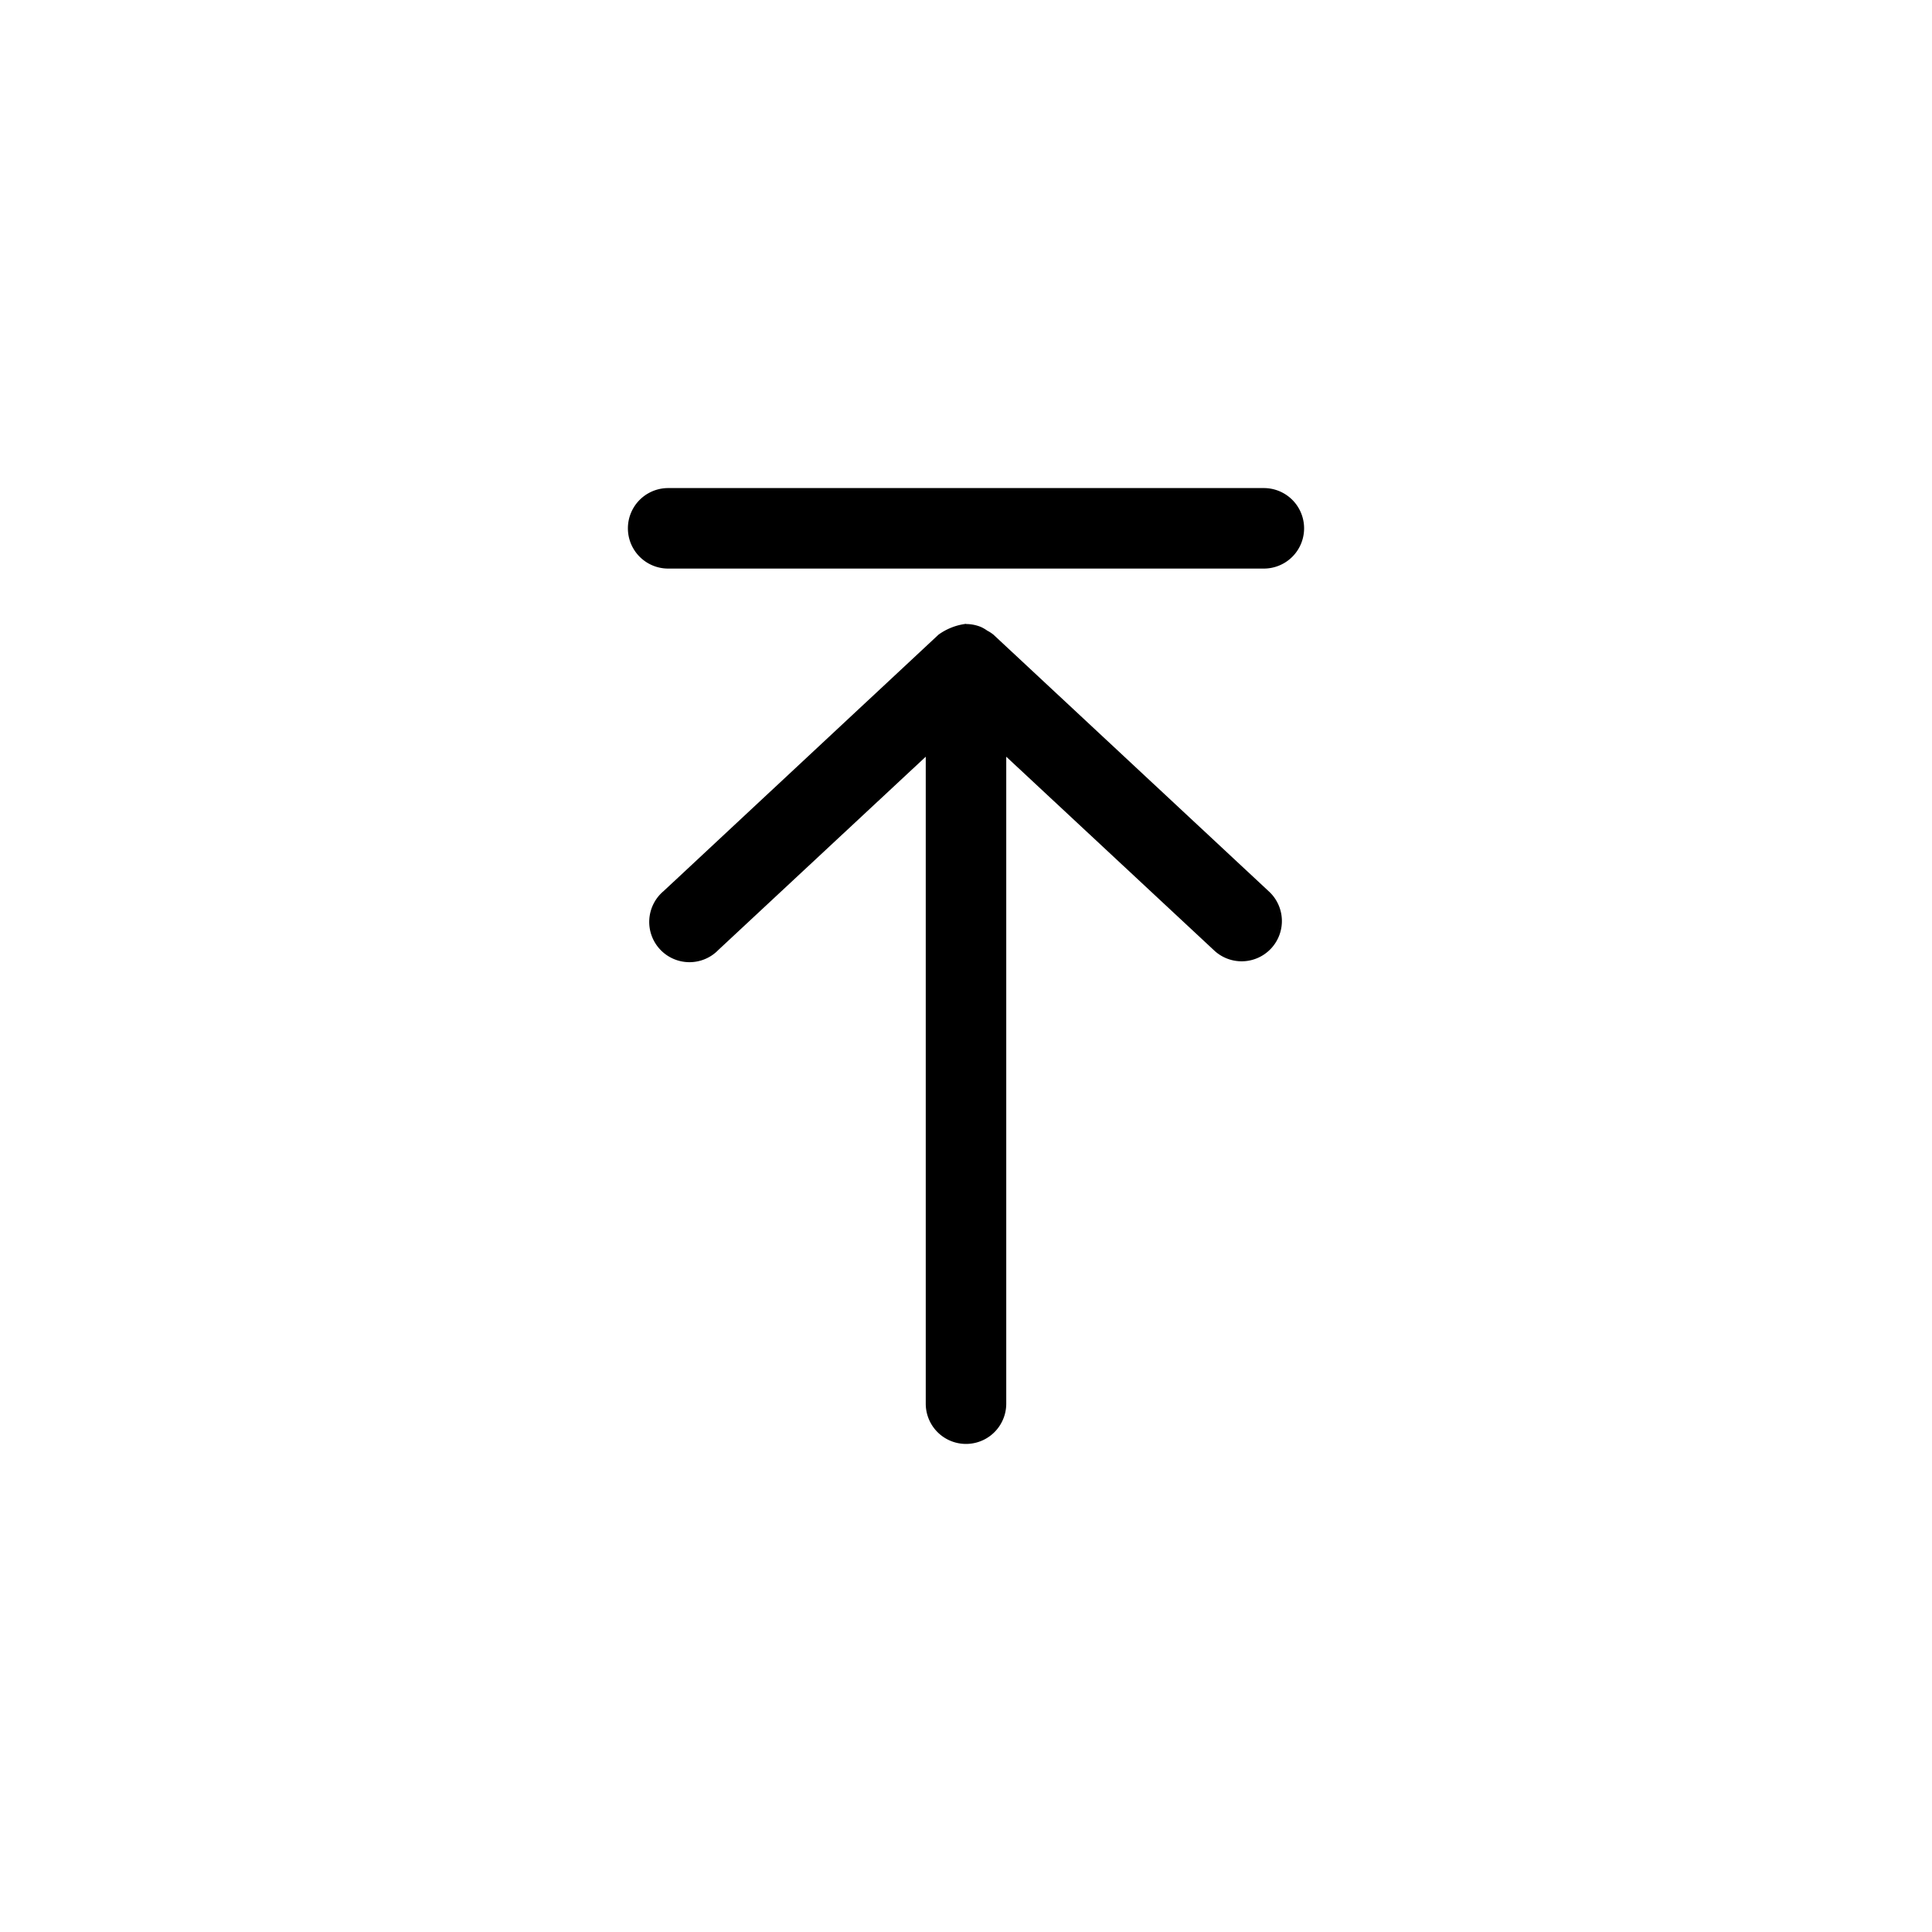 <svg xmlns="http://www.w3.org/2000/svg" viewBox="0 0 48 48">
  <g>
    <path d="M16.6,12.126a1,1,0,0,0,0,2H31.4a1,1,0,0,0,0-2Z"/>
    <path d="M24.374,15.578a.988.988,0,0,0-.366-.074L24,15.5l-.008,0a1.488,1.488,0,0,0-.674.267L16.486,22.14A1,1,0,1,0,17.849,23.6L23,18.8V34.874a1,1,0,0,0,2,0V18.8l5.151,4.8a1,1,0,1,0,1.363-1.463l-6.832-6.369a.919.919,0,0,0-.154-.1A.949.949,0,0,0,24.374,15.578Z"/>
  </g>
</svg>
